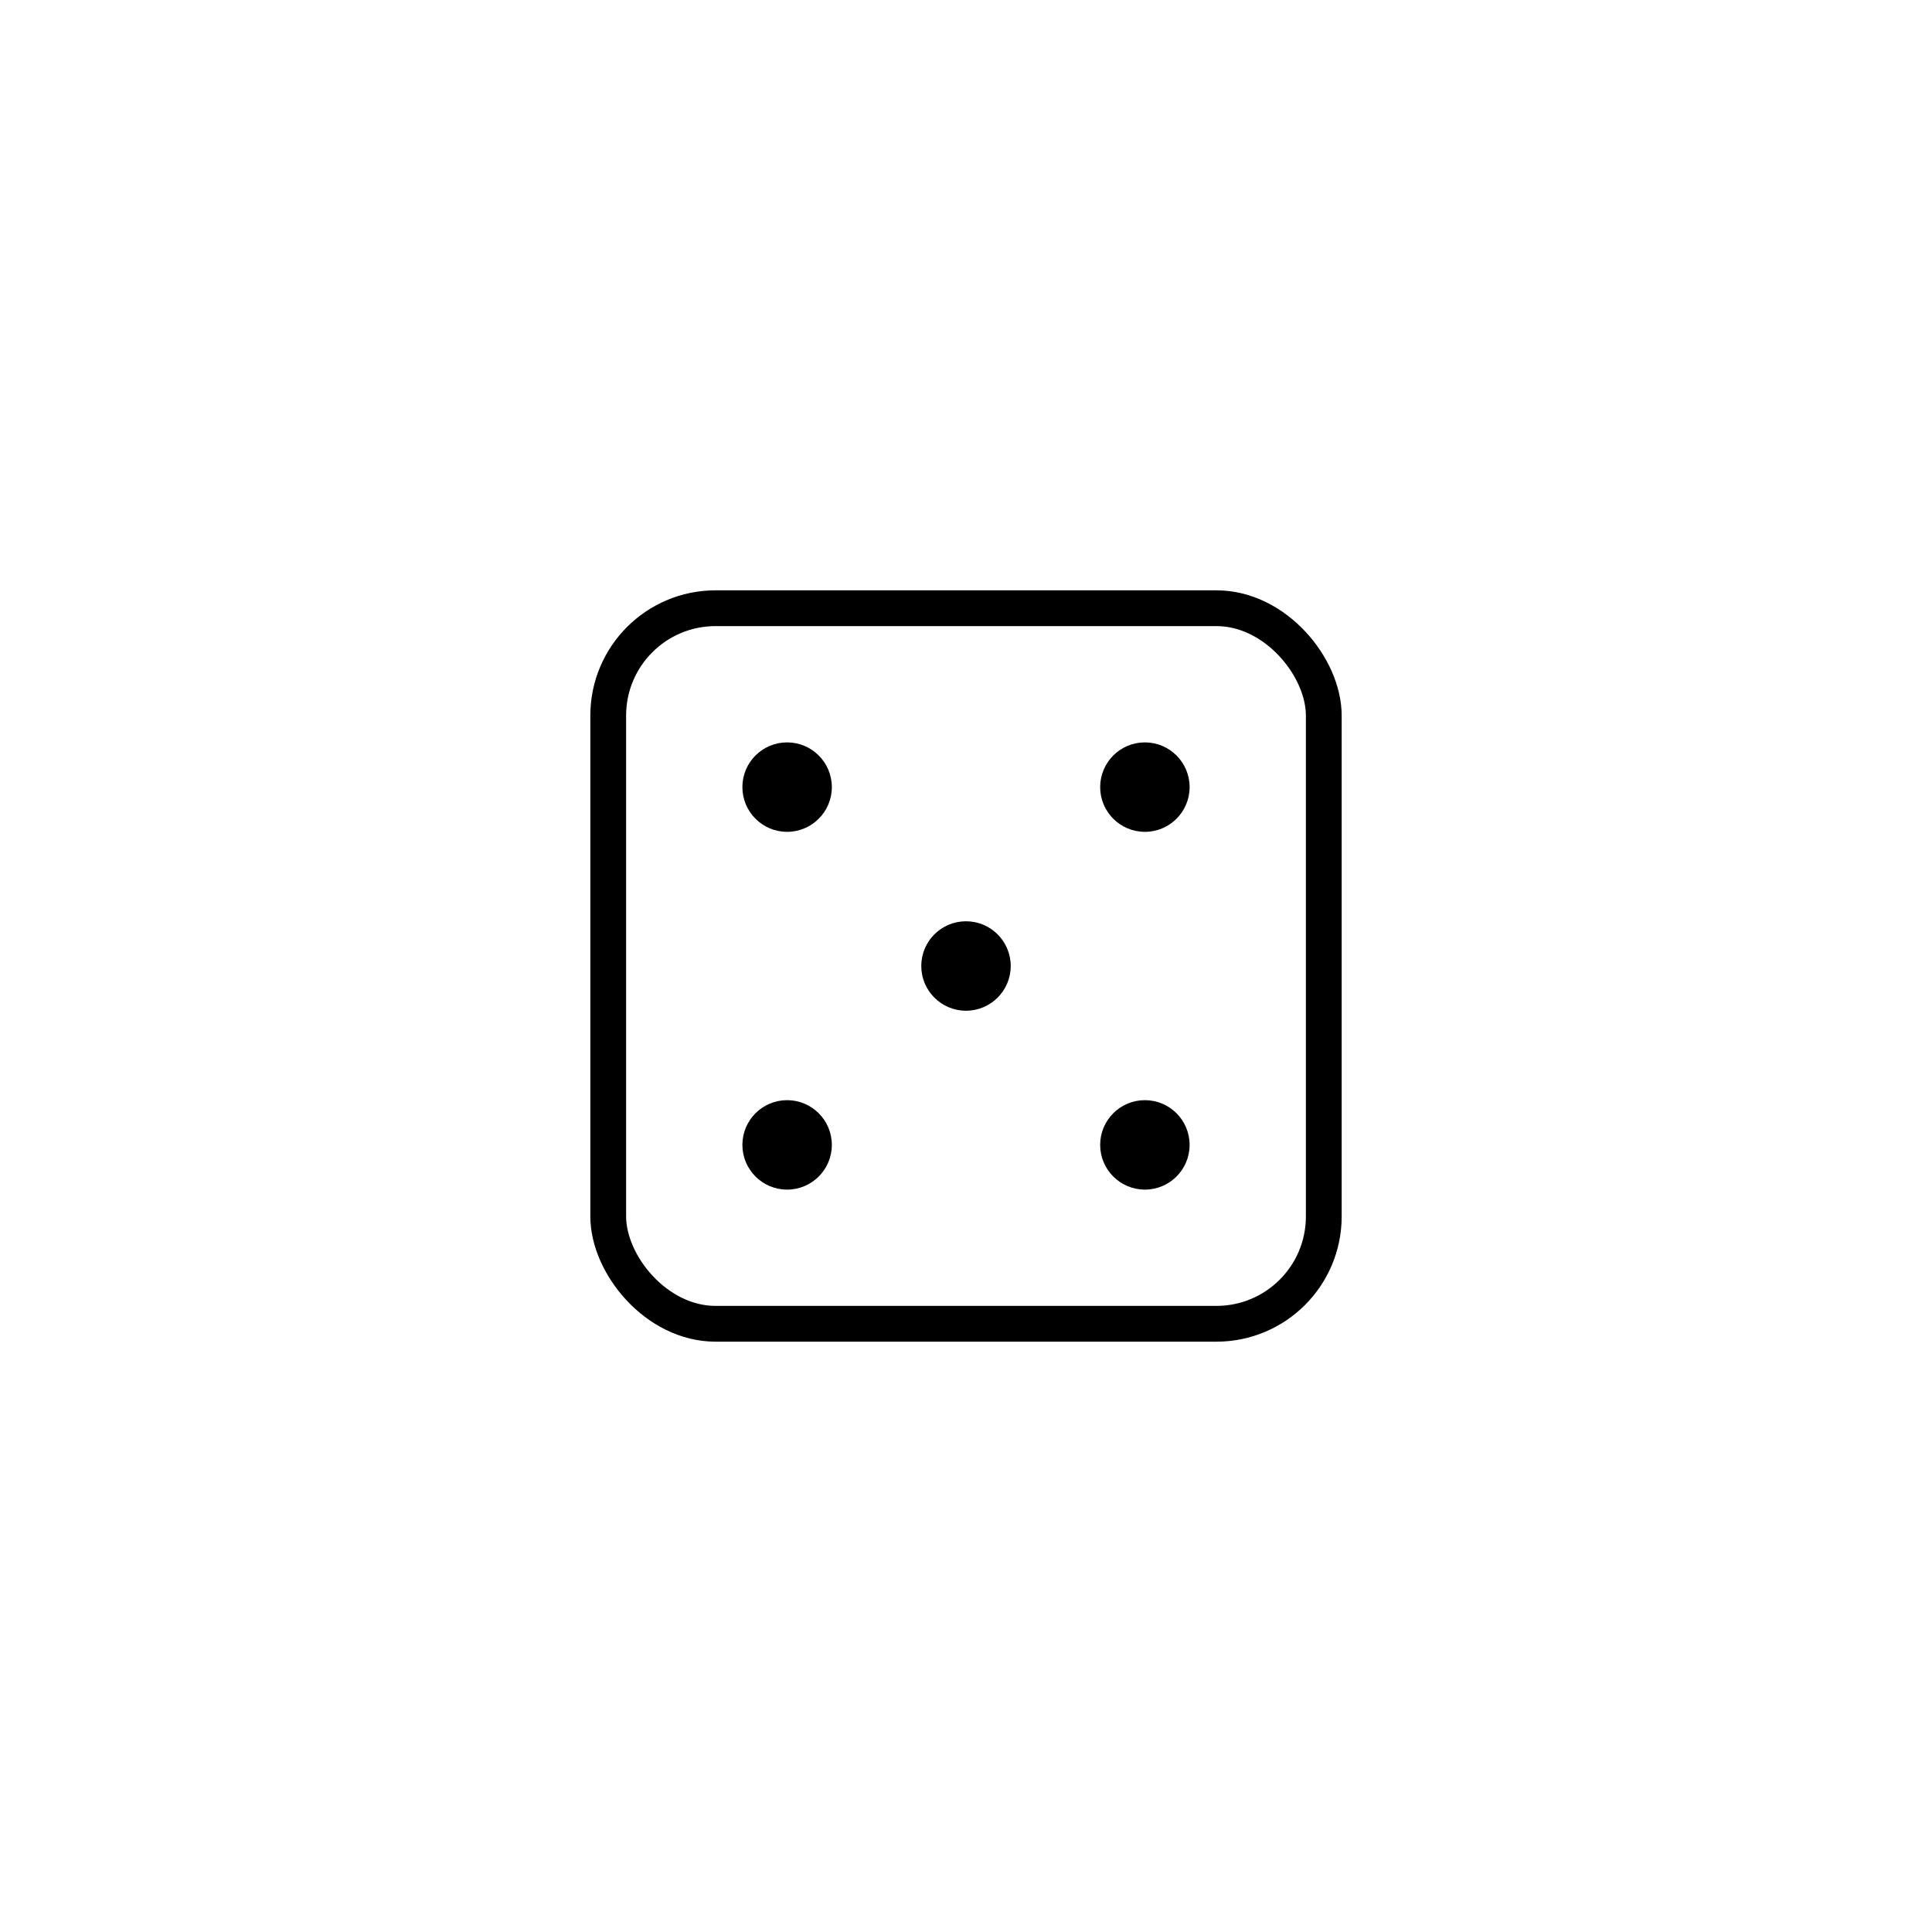 <svg
   viewBox="0 0 108 108"
   version="1.1"
   id="svg6"
   sodipodi:docname="icon.svg"
   inkscape:version="1.4.2 (ebf0e940d0, 2025-05-08)"
   xmlns:inkscape="http://www.inkscape.org/namespaces/inkscape"
   xmlns:sodipodi="http://sodipodi.sourceforge.net/DTD/sodipodi-0.dtd"
   xmlns="http://www.w3.org/2000/svg"
   xmlns:svg="http://www.w3.org/2000/svg">
  <defs
     id="defs6" />
  <sodipodi:namedview
     id="namedview6"
     pagecolor="#ffffff"
     bordercolor="#000000"
     borderopacity="0.25"
     inkscape:showpageshadow="2"
     inkscape:pageopacity="0.0"
     inkscape:pagecheckerboard="true"
     inkscape:deskcolor="#d1d1d1"
     inkscape:zoom="5.2592593"
     inkscape:cx="54"
     inkscape:cy="54"
     inkscape:window-width="1534"
     inkscape:window-height="781"
     inkscape:window-x="0"
     inkscape:window-y="0"
     inkscape:window-maximized="1"
     inkscape:current-layer="svg6" />
  <!-- MD3 Outline 背景 -->
  <!-- MD3 Outline 风格的骰子 -->
  <rect
     x="34"
     y="34"
     width="40"
     height="40"
     rx="6"
     fill="none"
     stroke="#6750A4"
     stroke-width="2"
     id="rect2"
     style="stroke:#000000;stroke-opacity:1" />
  <!-- MD3 Outline 风格的点 -->
  <circle
     cx="44"
     cy="44"
     fill="#6750A4"
     id="circle2"
     style="fill:#000000"
     r="2.5" />
  <circle
     cx="64"
     cy="44"
     fill="#6750A4"
     id="circle3"
     style="fill:#000000"
     r="2.5" />
  <circle
     cx="44"
     cy="64"
     fill="#6750A4"
     id="circle4"
     style="fill:#000000"
     r="2.5" />
  <circle
     cx="64"
     cy="64"
     fill="#6750A4"
     id="circle5"
     style="fill:#000000"
     r="2.5" />
  <circle
     cx="54"
     cy="54"
     fill="#6750A4"
     id="circle6"
     style="fill:#000000"
     r="2.5" />
</svg>

